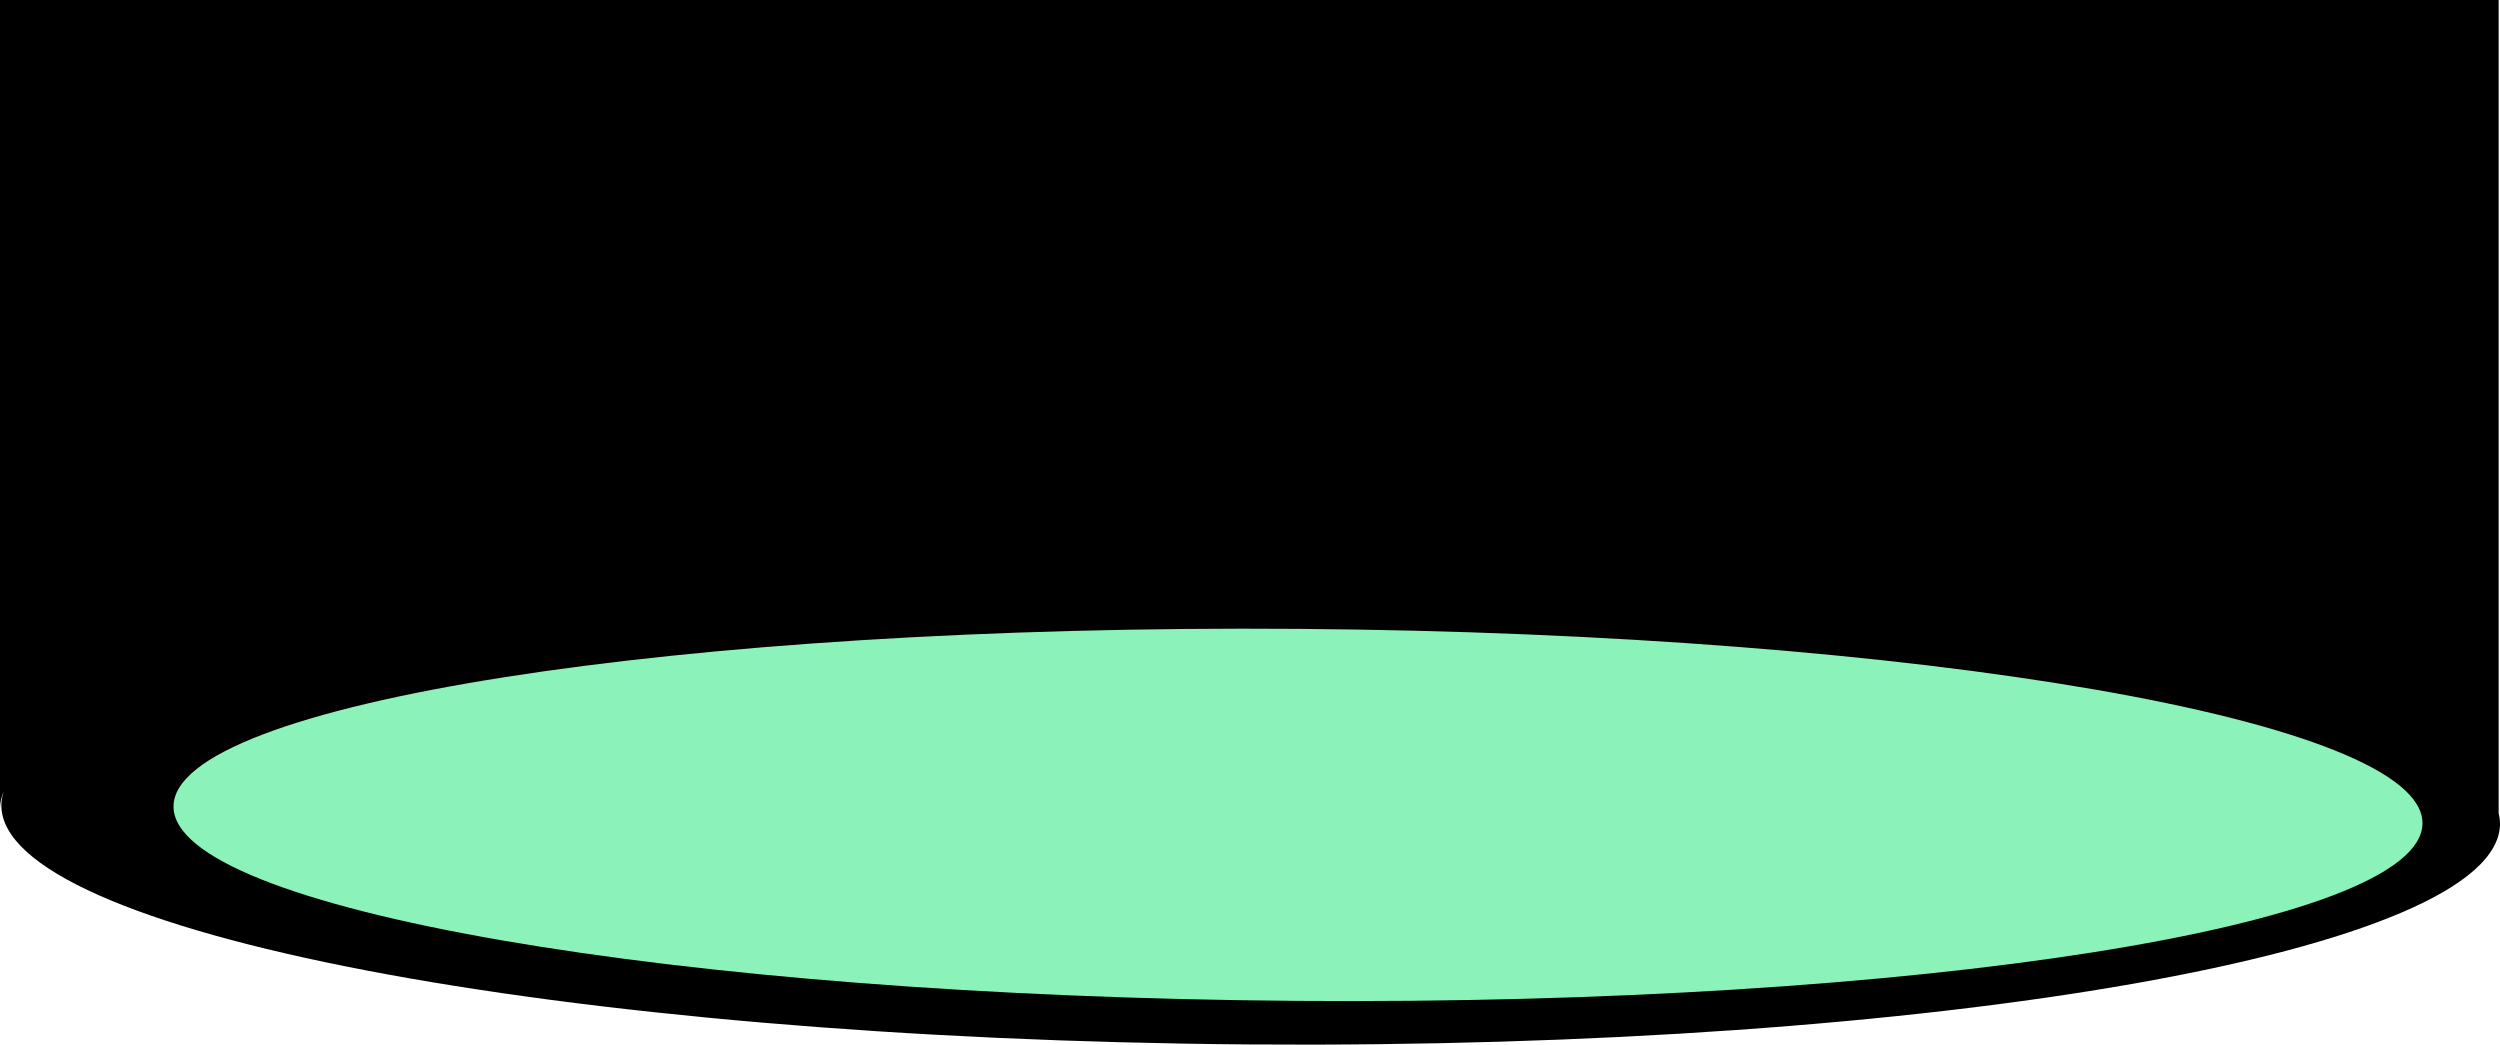<?xml version="1.0" encoding="utf-8"?>
<!-- Generator: Adobe Illustrator 23.0.2, SVG Export Plug-In . SVG Version: 6.00 Build 0)  -->
<svg version="1.1" id="Layer_1" xmlns="http://www.w3.org/2000/svg" xmlns:xlink="http://www.w3.org/1999/xlink" x="0px" y="0px"
	 viewBox="0 0 667.54 278.93" style="enable-background:new 0 0 667.54 278.93;" xml:space="preserve">
<style type="text/css">
	.st0{fill:#8BF2B9;}
</style>
<path d="M667.18,217.13V0H0v215.95c0.01-1.6,0.36-3.17,1.02-4.73c-0.41,1.23-0.65,2.48-0.66,3.73
	c-0.26,33.91,148.88,62.53,333.12,63.93c184.24,1.4,333.8-24.95,334.06-58.86C667.54,219.05,667.41,218.09,667.18,217.13z"/>
<path class="st0" d="M346.2,267.25c-165.82-1.26-300.08-24.52-299.87-51.95c0.21-27.43,134.81-48.64,300.63-47.38
	c165.83,1.26,300.09,24.52,299.88,51.95S512.03,268.51,346.2,267.25z"/>
</svg>
